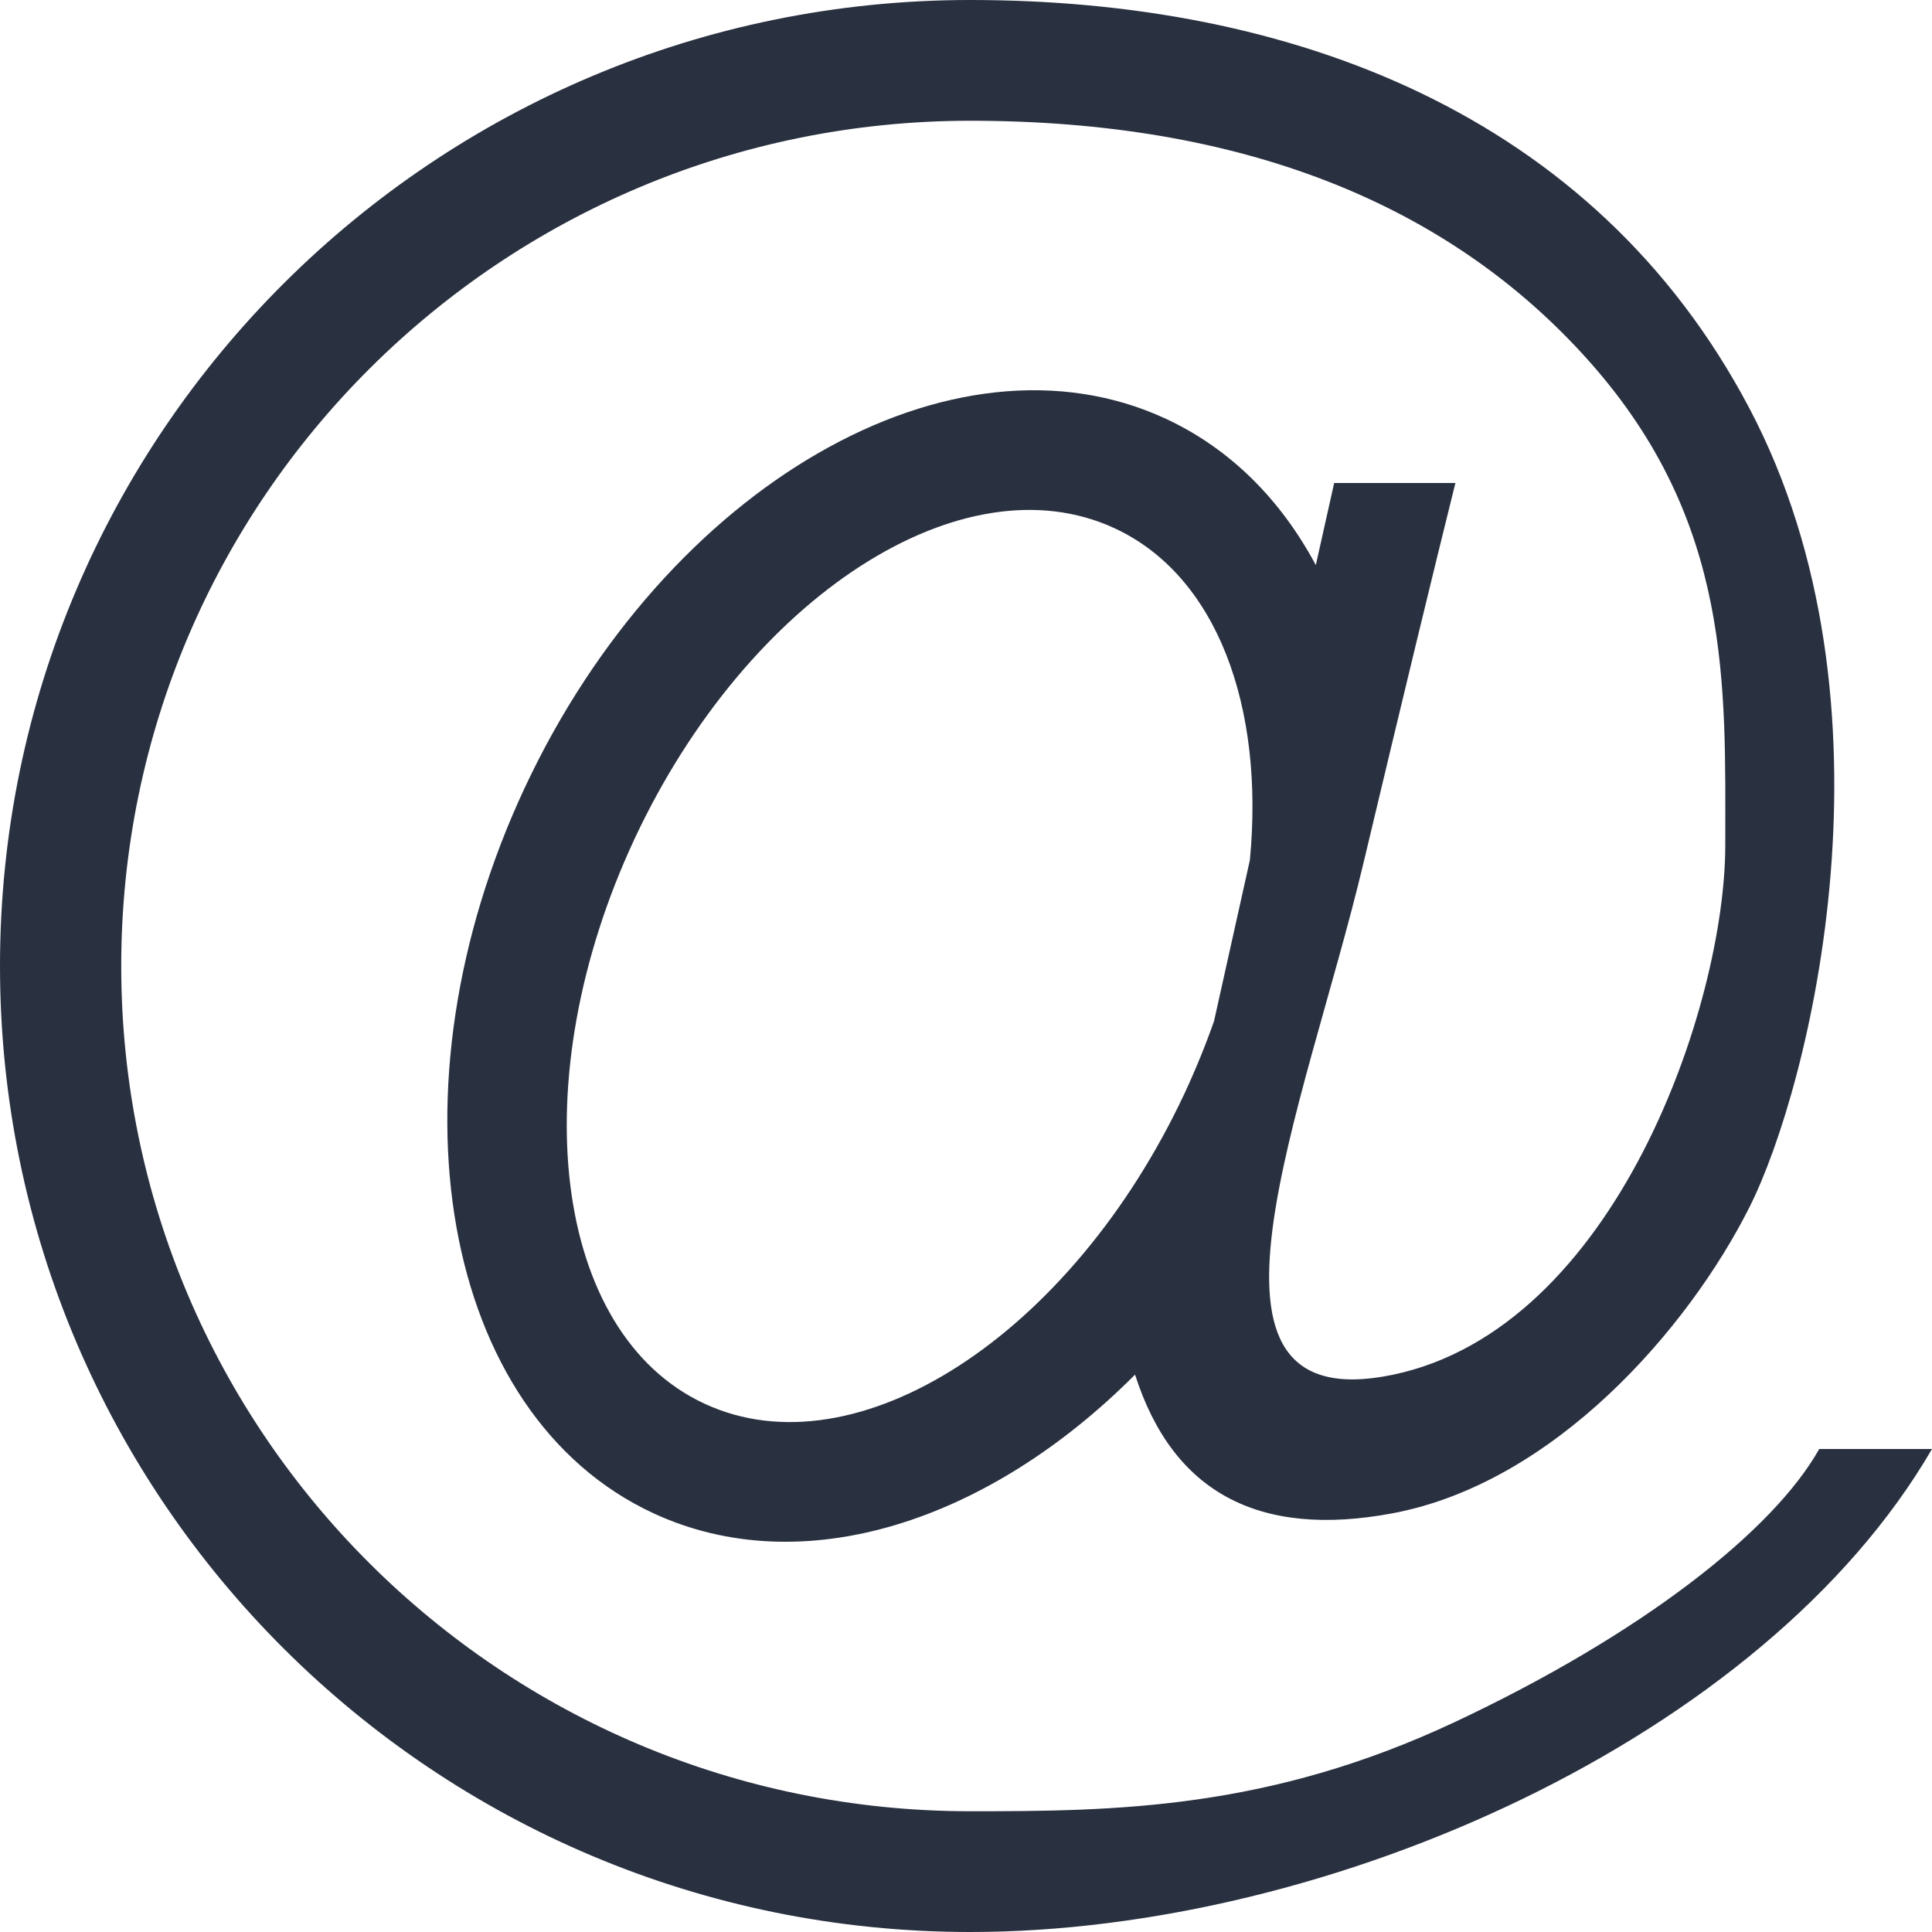 <?xml version="1.0" encoding="UTF-8"?>
<svg width="16px" height="16px" viewBox="0 0 16 16" version="1.1" xmlns="http://www.w3.org/2000/svg" xmlns:xlink="http://www.w3.org/1999/xlink">
    <title>释义_富文本编辑/@-16x16</title>
    <desc>Created with Sketch.</desc>
    <g id="释义_富文本编辑/@-16x16" stroke="none" stroke-width="1" fill="none" fill-rule="evenodd">
        <path d="M13.168,3 C11.99,1.671 10.261,1 8.035,1 C4.152,1 1.004,4.134 1.004,8 C1.004,11.866 4.152,15 8.035,15 C9.234,15 10.506,14.987 12.053,14.259 C13.6,13.531 14.686,12.677 15.066,12 L16,12 C14.611,14.391 11.009,16 8.035,16 C3.598,16 0,12.418 0,8 C0,3.582 3.598,0 8.035,0 C10.678,0 13.194,0.929 14.487,3.38 C15.78,5.83 14.991,9 14.487,10 C13.983,11 12.878,12.278 11.535,12.532 C10.424,12.741 9.712,12.359 9.4,11.384 C8.187,12.602 6.647,13.105 5.411,12.532 C3.651,11.715 3.175,9.024 4.347,6.521 C5.519,4.018 7.896,2.652 9.655,3.468 C10.192,3.718 10.609,4.141 10.897,4.68 L11.049,4 L12.053,4 C11.869,4.739 11.615,5.789 11.291,7.15 C10.805,9.191 9.689,11.771 11.535,11.385 C13.382,11 14.288,8.32 14.288,7 C14.288,5.68 14.346,4.329 13.168,3 Z M10.351,7.123 C10.472,5.848 10.078,4.768 9.231,4.375 C7.974,3.791 6.195,4.941 5.257,6.943 C4.32,8.946 4.578,11.042 5.835,11.625 C7.092,12.209 8.871,11.059 9.809,9.057 C9.902,8.857 9.984,8.656 10.054,8.457 L10.351,7.123 Z" id="形状" fill="#293040"></path>
    </g>
</svg>
